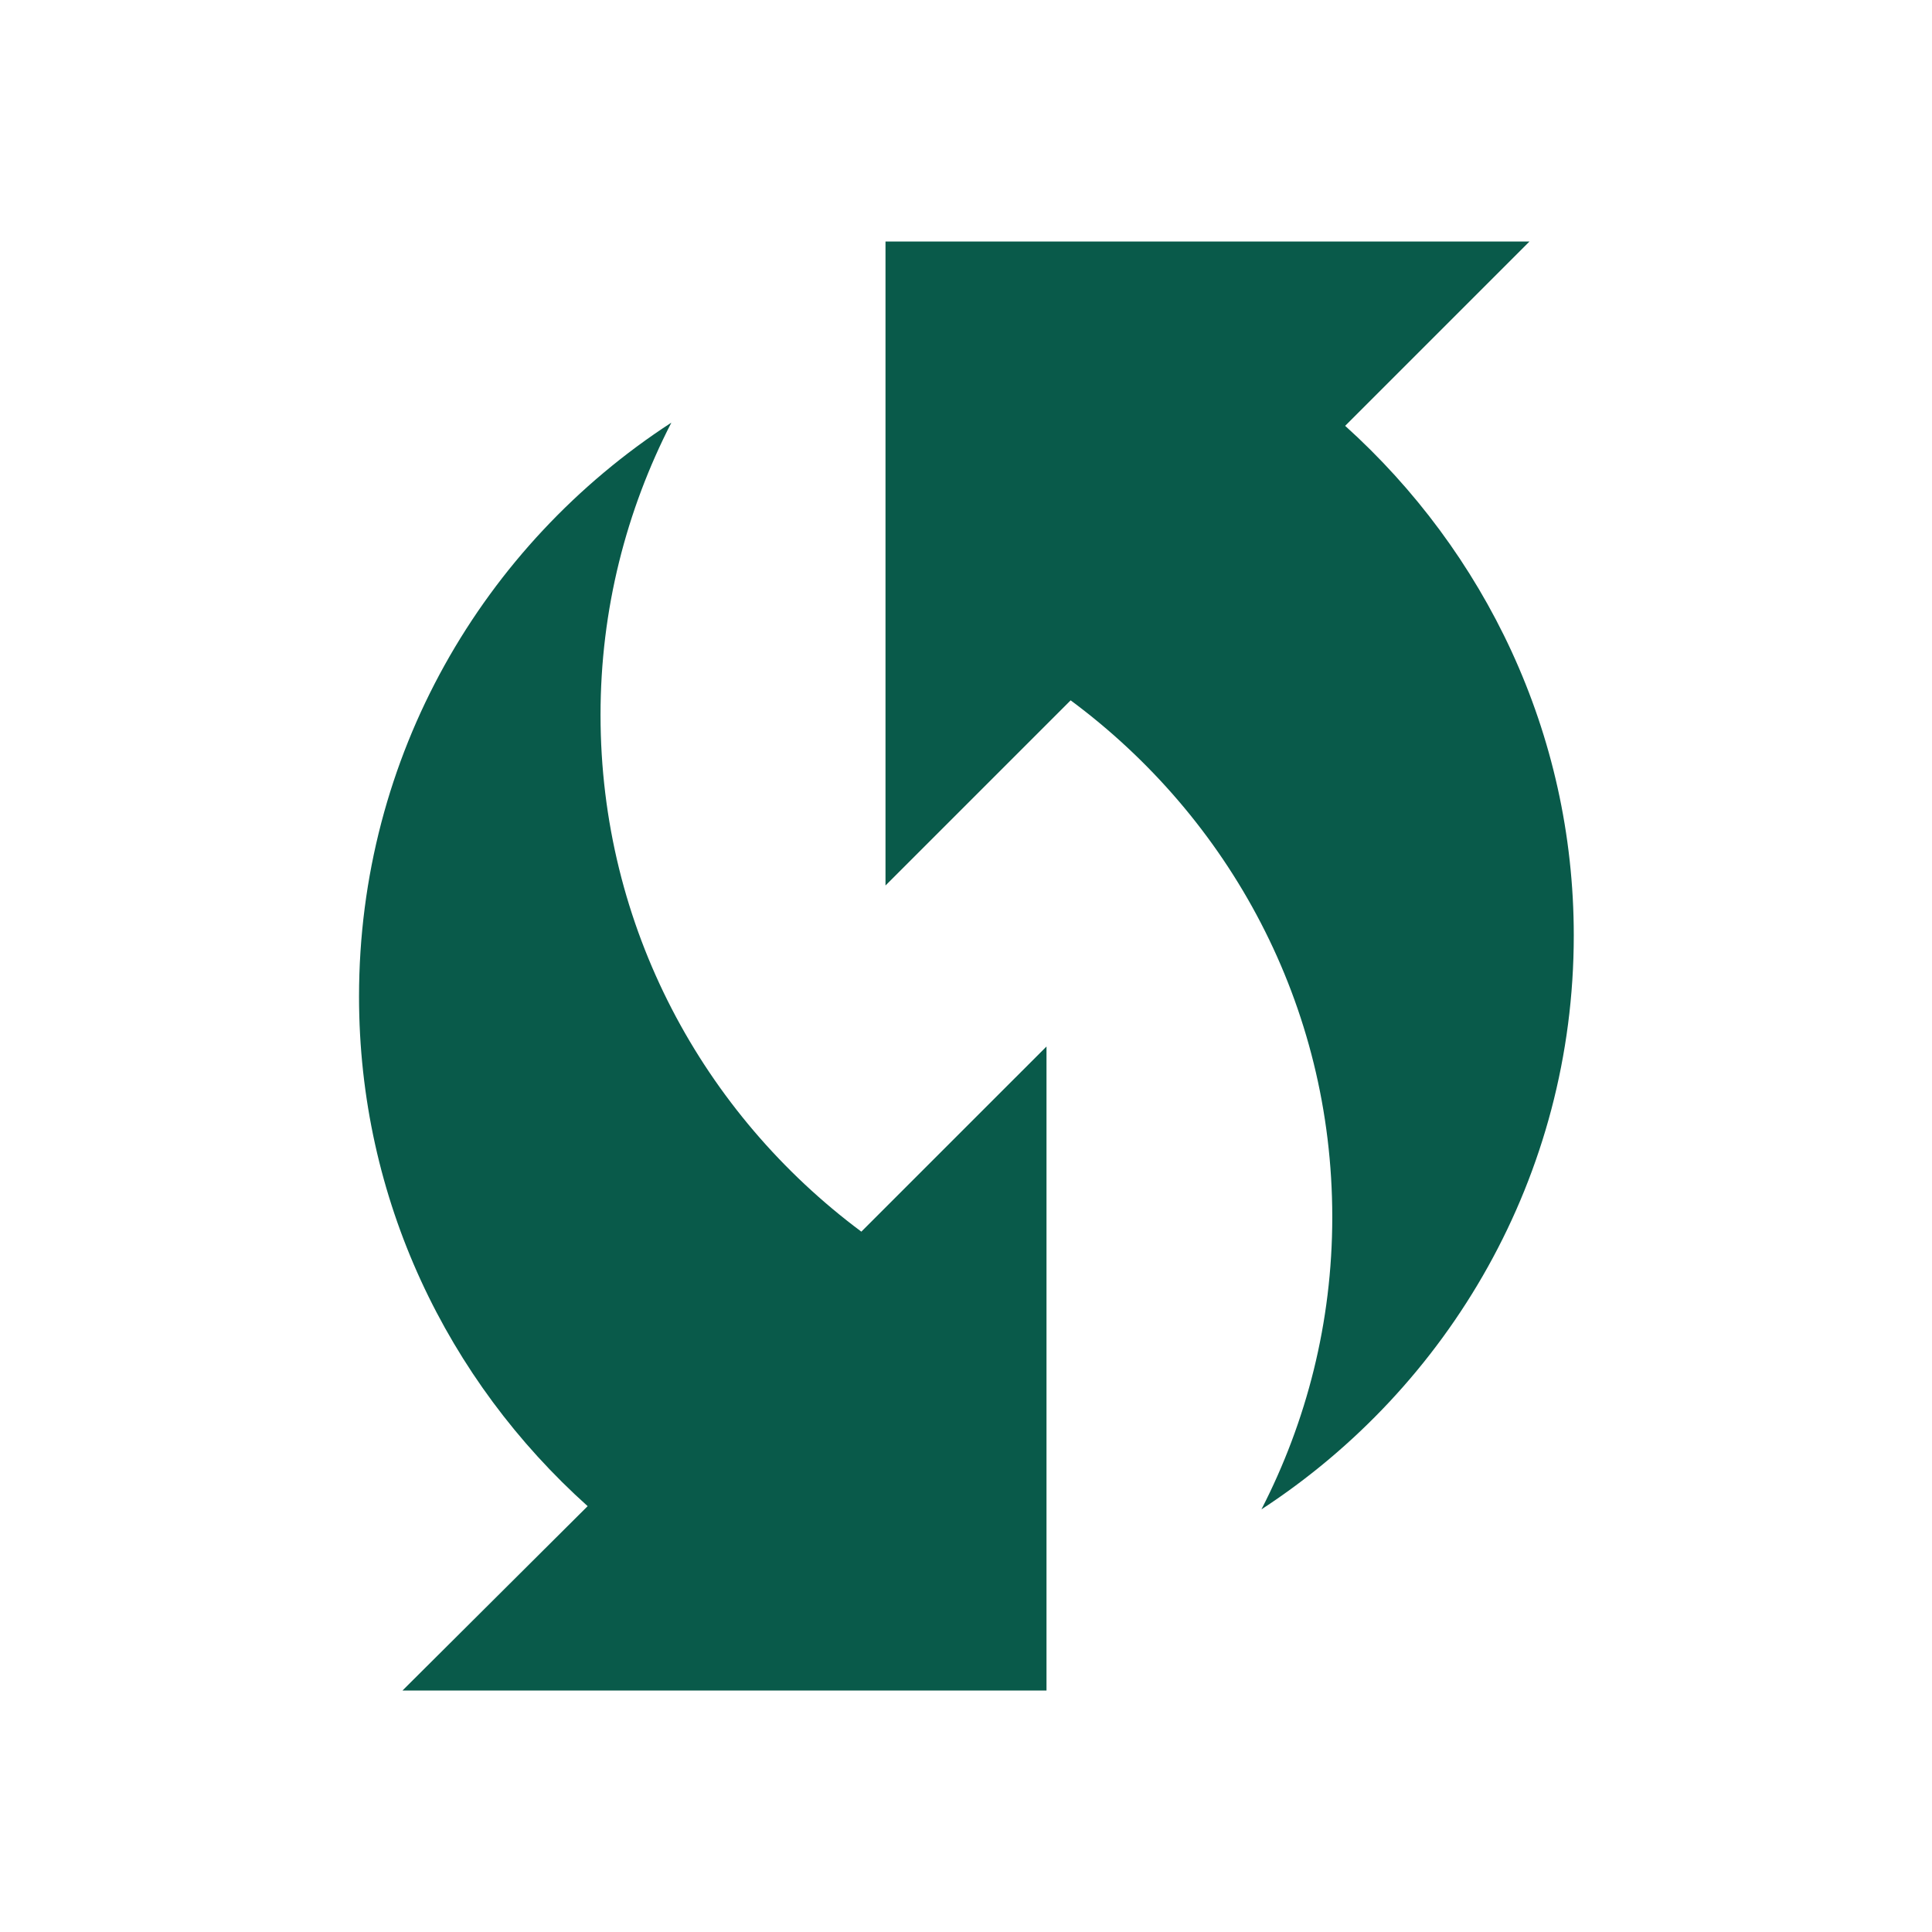 <svg width="24" height="24" viewBox="0 0 24 24" fill="none" xmlns="http://www.w3.org/2000/svg">
<g clip-path="url(#clip0_128_21)">
<path d="M16.71 5.29L19 3H11V11L13.3 8.7C15.27 10.16 16.55 12.48 16.55 15.12C16.55 16.43 16.23 17.66 15.67 18.75C18 17.23 19.55 14.61 19.55 11.62C19.55 9.1 18.44 6.85 16.71 5.29Z" fill="#095A4A"/>
<path d="M7.46 8.88C7.46 7.57 7.78 6.34 8.34 5.25C6 6.77 4.46 9.39 4.46 12.38C4.46 14.9 5.56 17.15 7.3 18.71L5 21H13V13L10.7 15.3C8.74 13.84 7.46 11.52 7.46 8.88Z" fill="#095A4A"/>
</g>
<defs>
<clipPath id="clip0_128_21">
<rect width="24" height="24" fill="white"/>
</clipPath>
</defs>
</svg>
